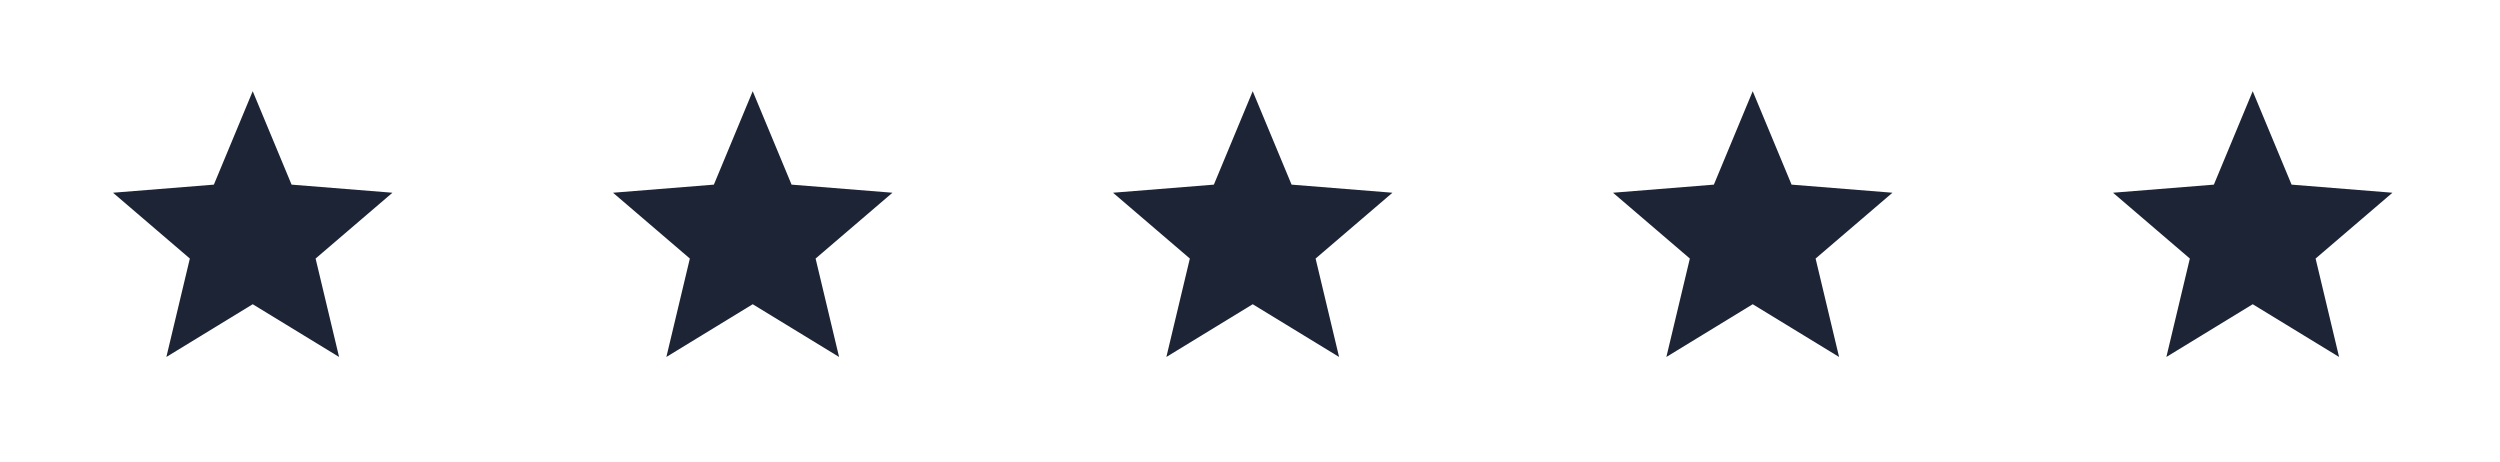 <svg width="130" height="24" viewBox="0 0 130 24" fill="none" xmlns="http://www.w3.org/2000/svg">
<path d="M13.141 15.82L8.651 18.562L9.872 13.444L5.877 10.022L11.121 9.601L13.141 4.743L15.162 9.601L20.407 10.022L16.411 13.444L17.632 18.562L13.141 15.82Z" fill="#1C2436"/>
<path d="M39.141 15.82L34.651 18.562L35.872 13.444L31.877 10.022L37.121 9.601L39.141 4.743L41.162 9.601L46.407 10.022L42.411 13.444L43.632 18.562L39.141 15.82Z" fill="#1C2436"/>
<path d="M65.141 15.82L60.651 18.562L61.872 13.444L57.877 10.022L63.121 9.601L65.141 4.743L67.162 9.601L72.407 10.022L68.411 13.444L69.632 18.562L65.141 15.82Z" fill="#1C2436"/>
<path d="M91.141 15.82L86.651 18.562L87.872 13.444L83.877 10.022L89.121 9.601L91.141 4.743L93.162 9.601L98.407 10.022L94.411 13.444L95.632 18.562L91.141 15.82Z" fill="#1C2436"/>
<path d="M117.141 15.82L112.651 18.562L113.872 13.444L109.877 10.022L115.121 9.601L117.141 4.743L119.162 9.601L124.407 10.022L120.411 13.444L121.632 18.562L117.141 15.82Z" fill="#1C2436"/>
</svg>
